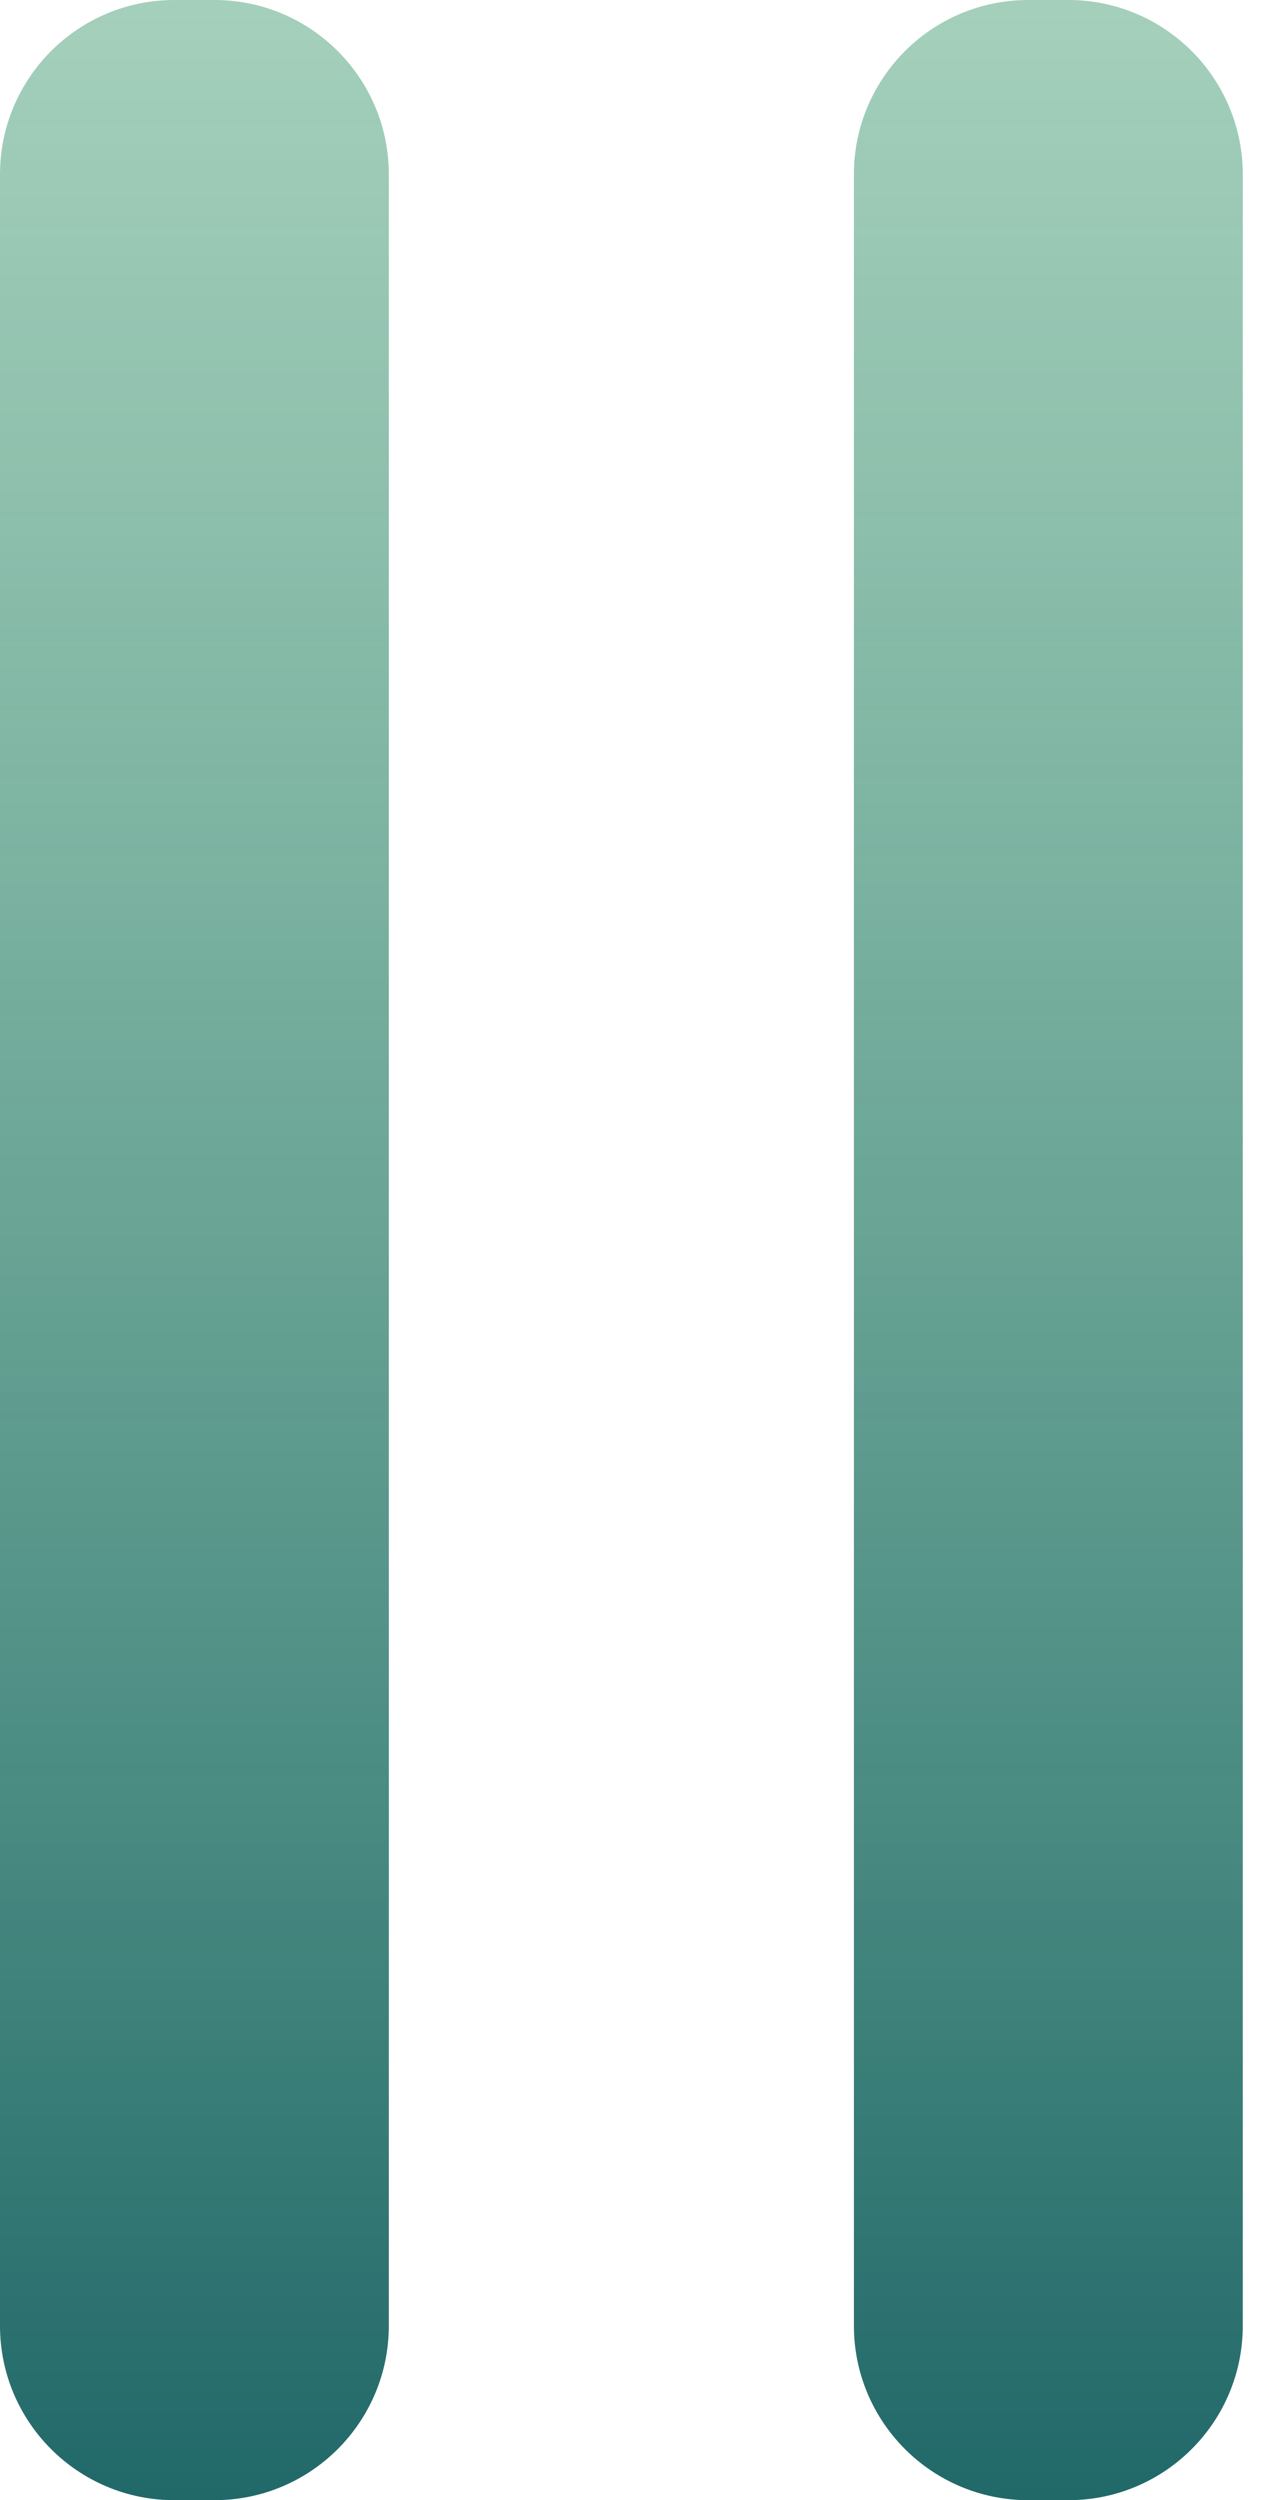 <svg width="22" height="43" viewBox="0 0 22 43" fill="none" xmlns="http://www.w3.org/2000/svg">
<path d="M0 3C0 1.343 1.343 0 3 0H3.688C5.345 0 6.688 1.343 6.688 3V40C6.688 41.657 5.345 43 3.688 43H3C1.343 43 0 41.657 0 40V3Z" fill="url(#paint0_linear_235_6)"/>
<path d="M14.688 3C14.688 1.343 16.031 0 17.688 0H18.377C20.033 0 21.377 1.343 21.377 3V40C21.377 41.657 20.033 43 18.377 43H17.688C16.031 43 14.688 41.657 14.688 40V3Z" fill="url(#paint1_linear_235_6)"/>
<defs>
<linearGradient id="paint0_linear_235_6" x1="3.344" y1="0" x2="3.344" y2="43" gradientUnits="userSpaceOnUse">
<stop stop-color="#49A078" stop-opacity="0.5"/>
<stop offset="1" stop-color="#216869"/>
</linearGradient>
<linearGradient id="paint1_linear_235_6" x1="18.032" y1="0" x2="18.032" y2="43" gradientUnits="userSpaceOnUse">
<stop stop-color="#49A078" stop-opacity="0.5"/>
<stop offset="1" stop-color="#216869"/>
</linearGradient>
</defs>
</svg>
